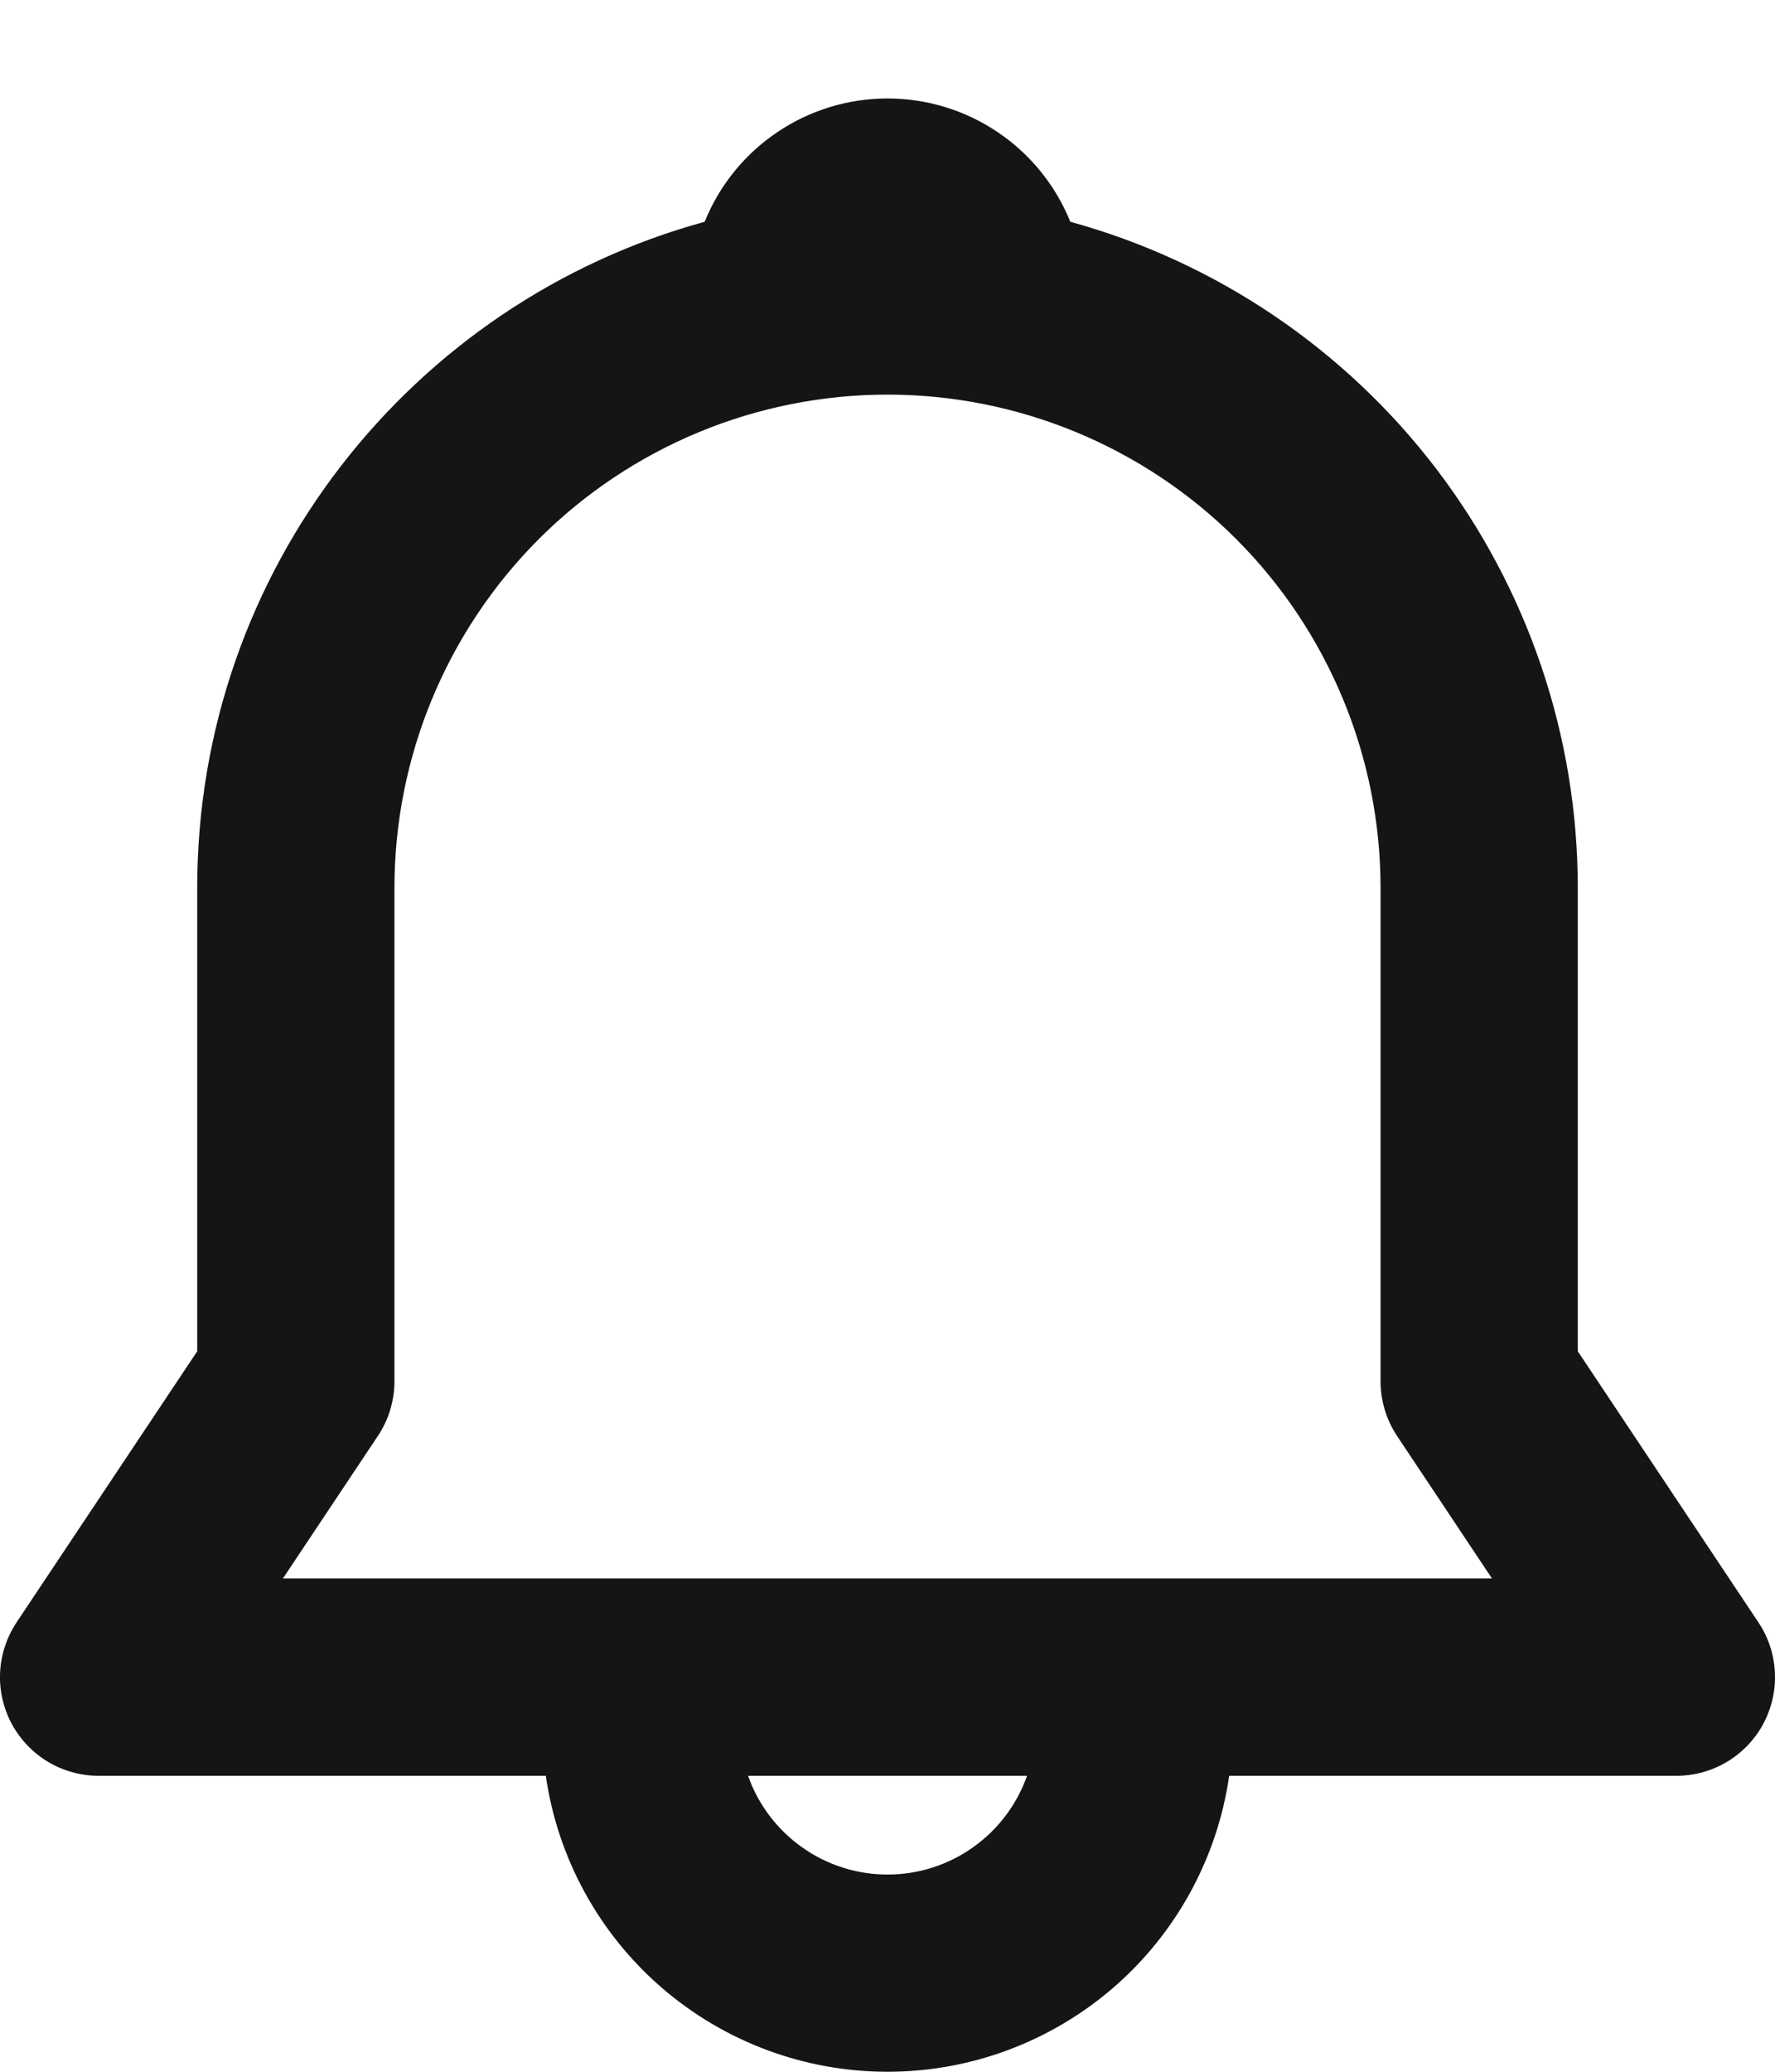 <svg width="18" height="21" viewBox="0 0 18 21" fill="none" xmlns="http://www.w3.org/2000/svg">
  <path d="M7.146 2.248C7.295 1.879 7.552 1.562 7.882 1.34C8.212 1.117 8.602 0.998 9 0.998C9.398 0.998 9.788 1.117 10.118 1.34C10.448 1.562 10.705 1.879 10.854 2.248C12.333 2.655 13.637 3.536 14.567 4.755C15.496 5.975 16 7.466 16 9V13.697L17.832 16.445C17.933 16.596 17.99 16.771 17.999 16.951C18.008 17.132 17.967 17.312 17.882 17.472C17.797 17.631 17.669 17.765 17.514 17.858C17.359 17.951 17.181 18 17 18H12.465C12.345 18.833 11.928 19.595 11.292 20.146C10.655 20.697 9.842 21 9 21C8.158 21 7.345 20.697 6.708 20.146C6.072 19.595 5.655 18.833 5.535 18H1C0.819 18 0.641 17.951 0.486 17.858C0.331 17.765 0.204 17.631 0.118 17.472C0.033 17.312 -0.008 17.132 0.001 16.951C0.01 16.771 0.068 16.596 0.168 16.445L2 13.697V9C2 5.776 4.18 3.06 7.146 2.248ZM7.586 18C7.689 18.293 7.881 18.546 8.134 18.725C8.387 18.905 8.69 19.001 9.001 19.001C9.311 19.001 9.614 18.905 9.867 18.725C10.12 18.546 10.312 18.293 10.415 18H7.585H7.586ZM9 4C7.674 4 6.402 4.527 5.464 5.464C4.527 6.402 4 7.674 4 9V14C4 14.197 3.942 14.391 3.832 14.555L2.869 16H15.13L14.167 14.555C14.058 14.39 14 14.197 14 14V9C14 7.674 13.473 6.402 12.536 5.464C11.598 4.527 10.326 4 9 4Z" fill="#141515"/>
</svg>
